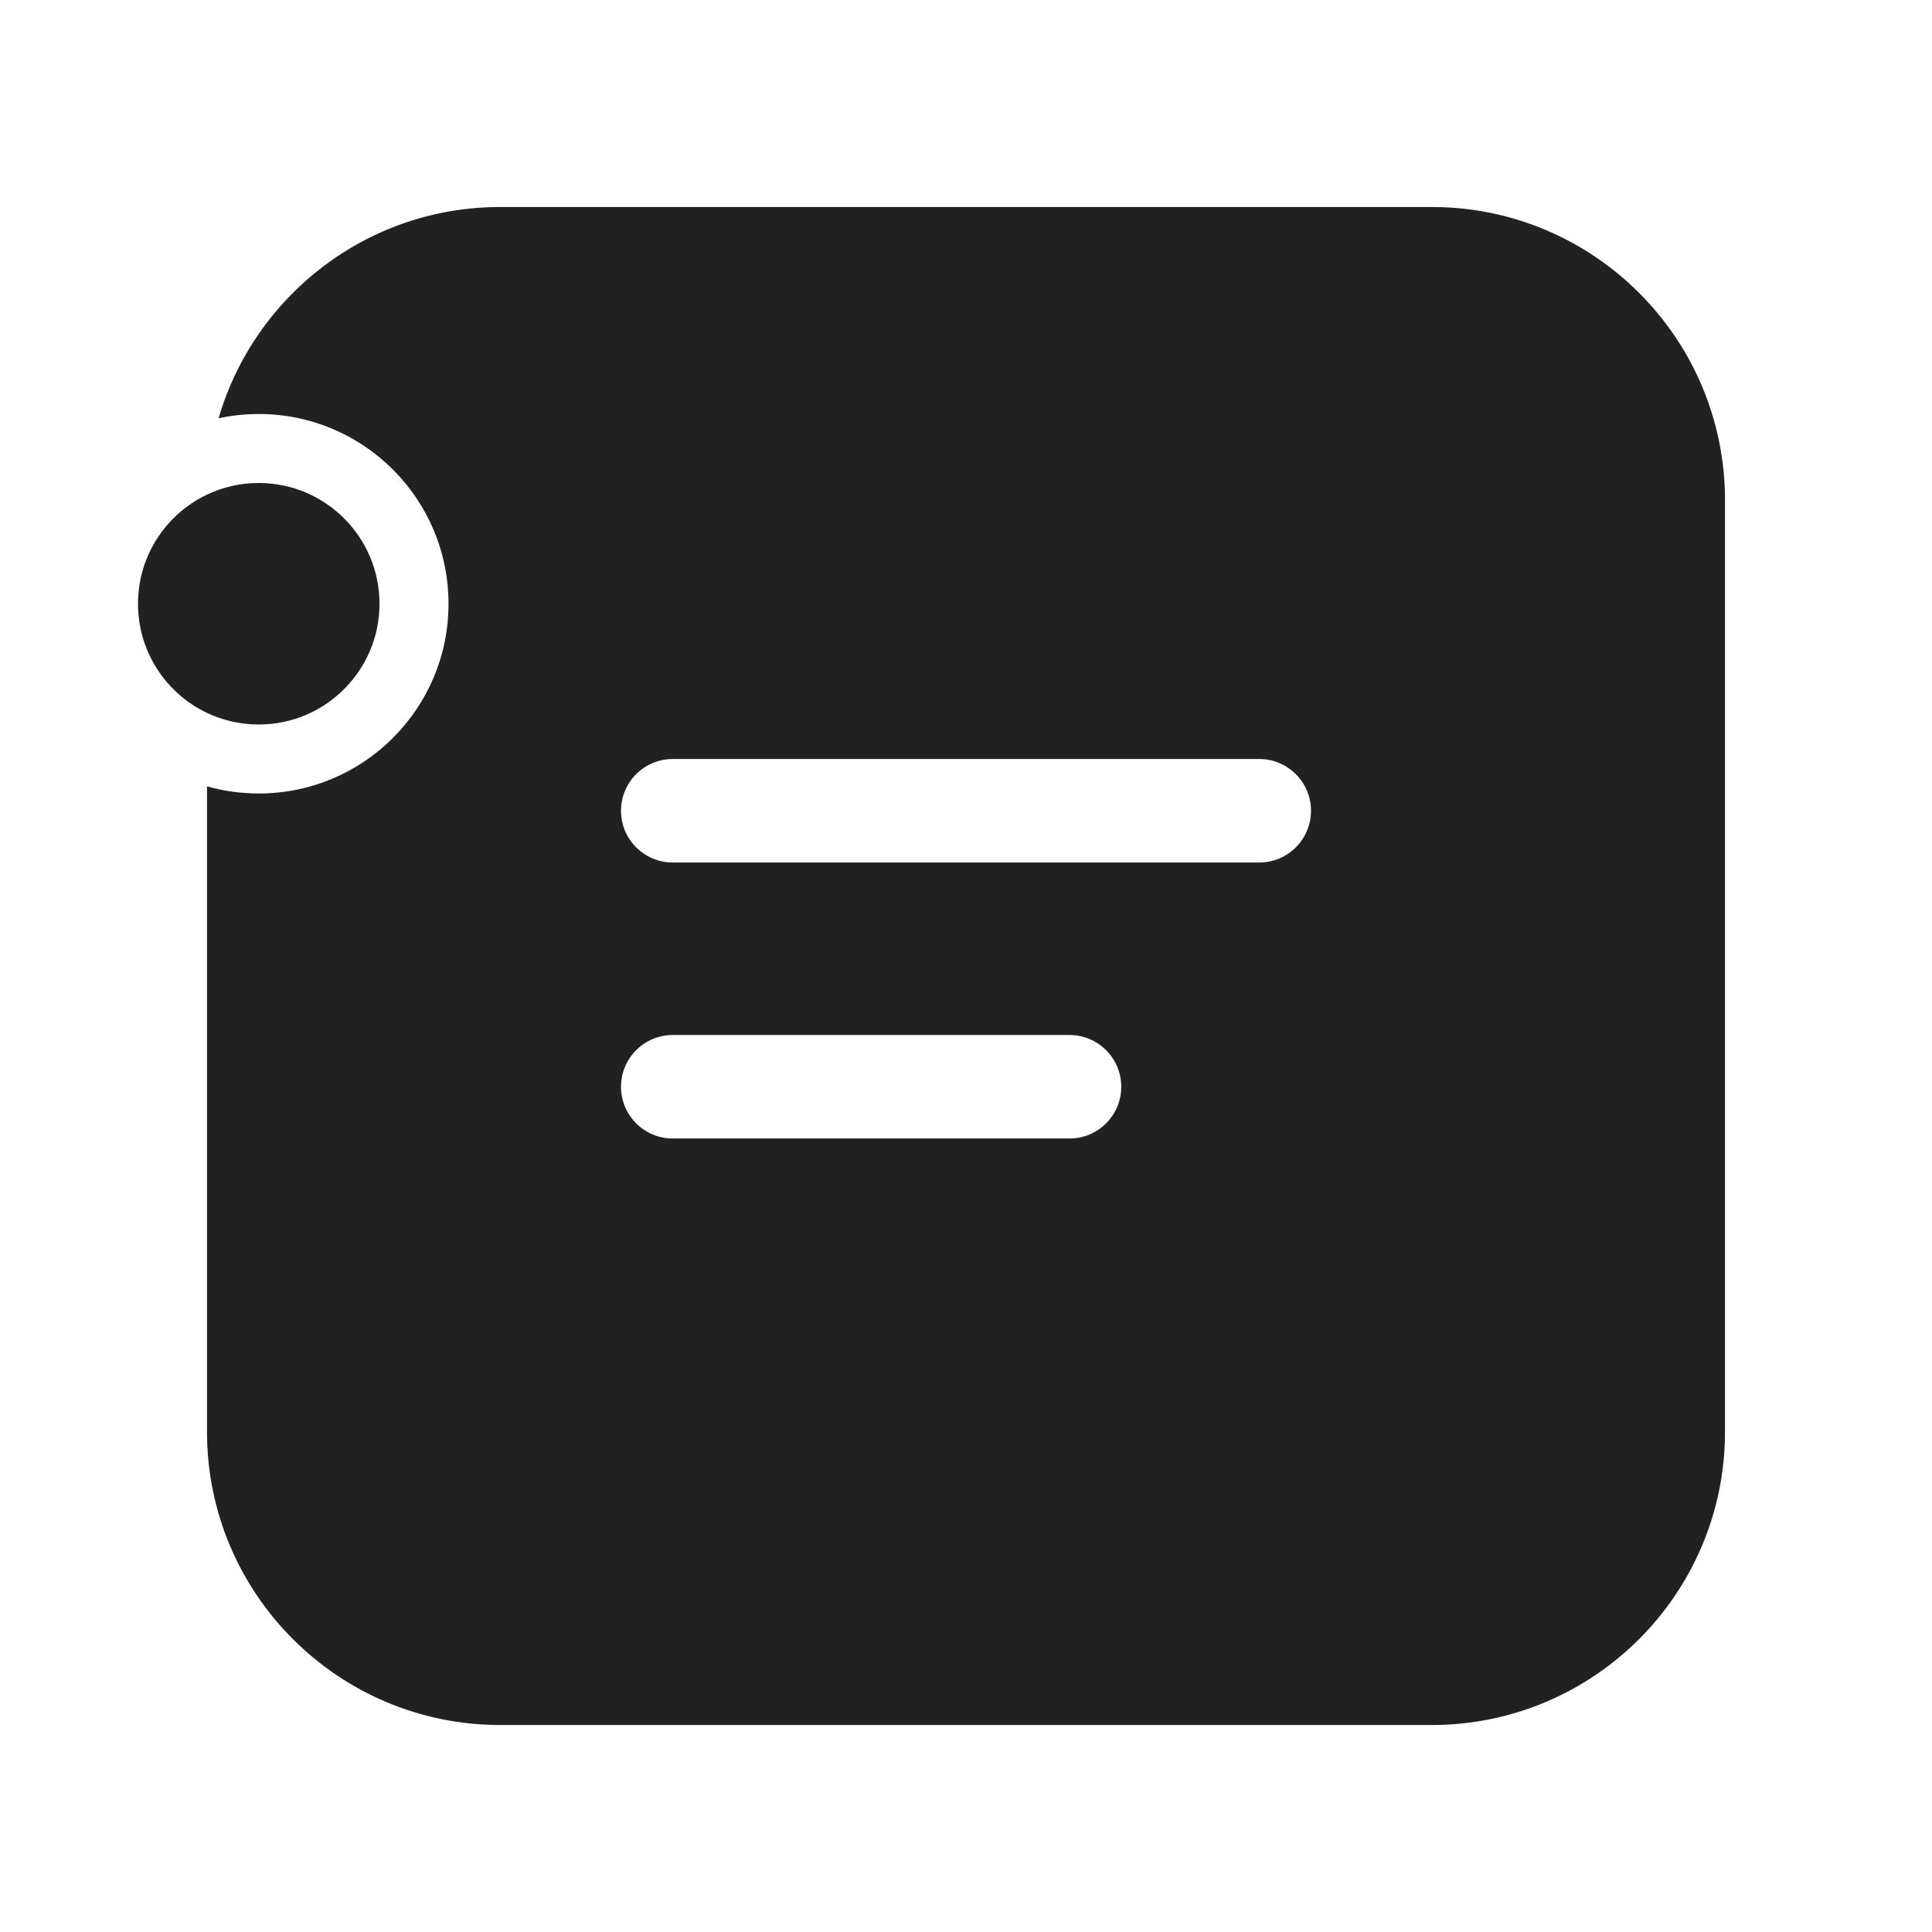 <svg width="28" height="28" viewBox="0 0 28 28" fill="none" xmlns="http://www.w3.org/2000/svg">
<path d="M3.001 7.168C2.409 7.449 2 8.052 2 8.75C2 9.448 2.409 10.051 3 10.332C3.227 10.44 3.482 10.5 3.75 10.5C4.716 10.5 5.5 9.716 5.5 8.75C5.5 7.784 4.716 7 3.75 7C3.482 7 3.228 7.06 3.001 7.168Z" fill="#212121"/>
<path d="M3.168 6.062C3.356 6.021 3.55 6 3.75 6C5.269 6 6.5 7.231 6.5 8.75C6.5 10.269 5.269 11.5 3.75 11.5C3.49 11.5 3.238 11.464 3 11.396V20.75C3 23.097 4.903 25 7.25 25H20.75C23.097 25 25 23.097 25 20.75V7.25C25 4.903 23.097 3 20.75 3H7.25C5.315 3 3.683 4.293 3.168 6.062ZM9.75 11H18.25C18.664 11 19 11.336 19 11.75C19 12.164 18.664 12.5 18.25 12.5H9.75C9.336 12.5 9 12.164 9 11.75C9 11.336 9.336 11 9.75 11ZM9 15.75C9 15.336 9.336 15 9.75 15H15.5C15.914 15 16.25 15.336 16.25 15.75C16.25 16.164 15.914 16.5 15.5 16.5H9.75C9.336 16.5 9 16.164 9 15.75Z" fill="#212121"/>
</svg>
